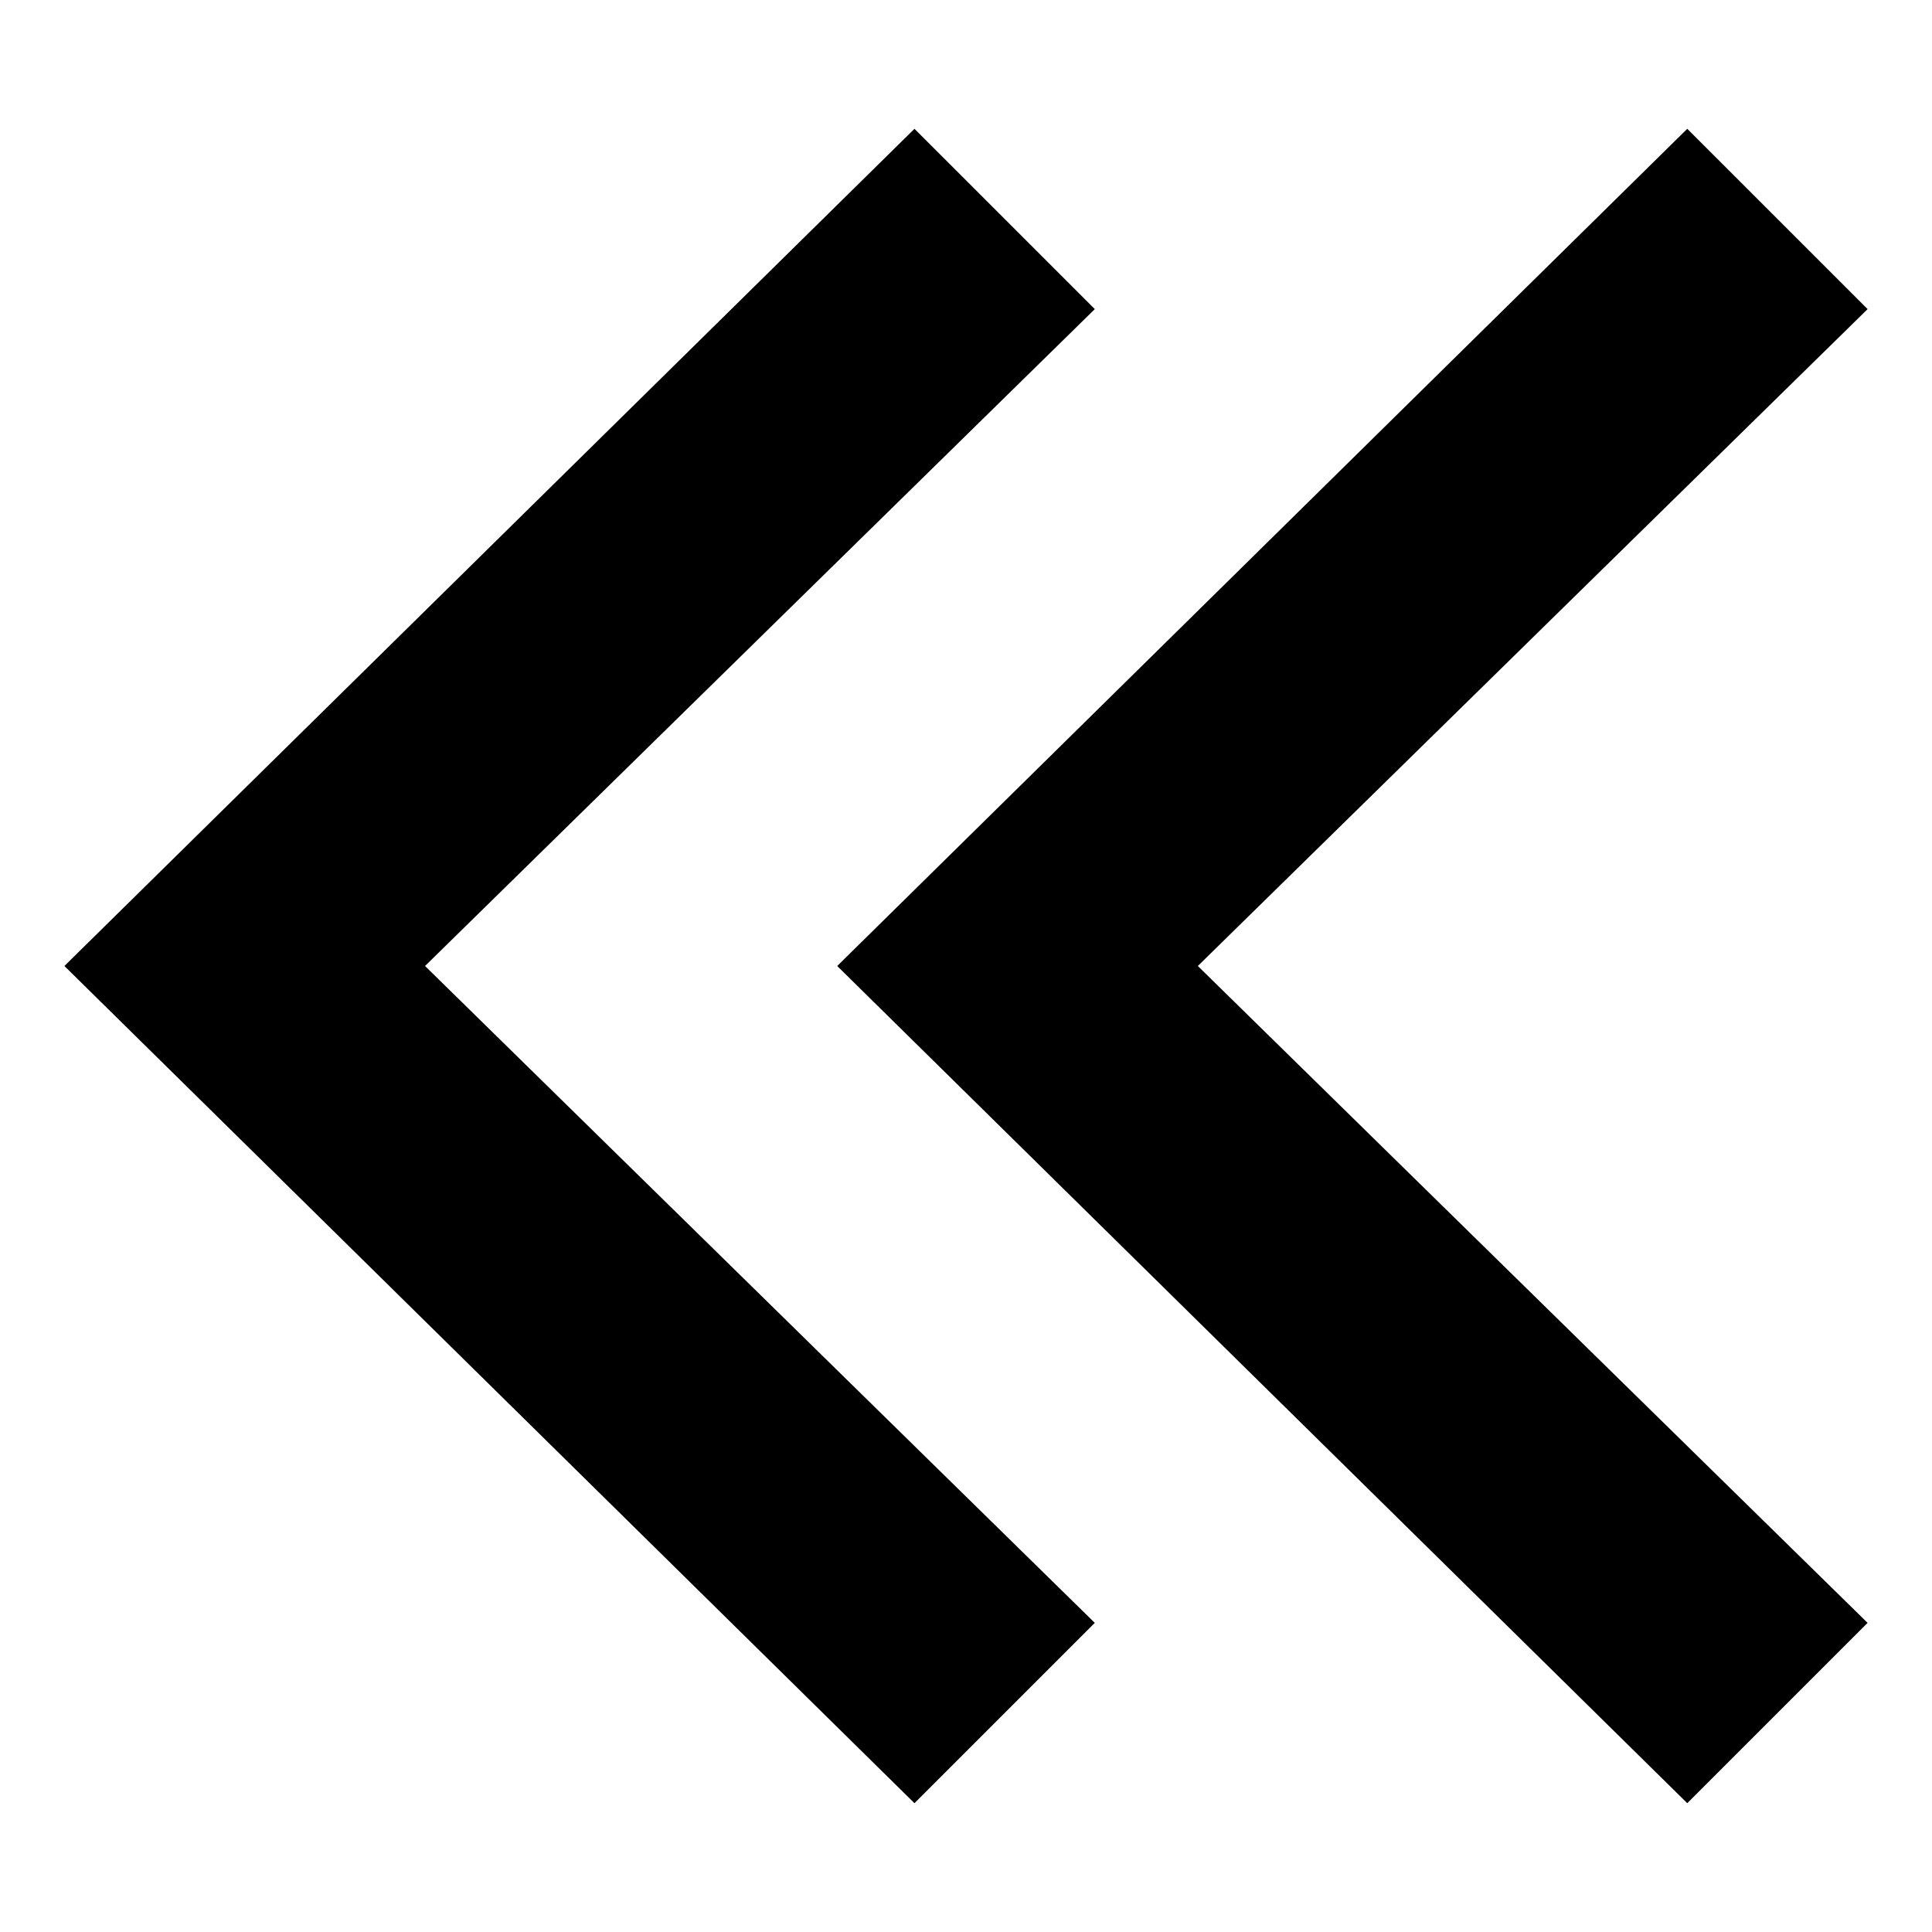 <svg xmlns="http://www.w3.org/2000/svg" width="30" height="30" viewBox="0 0 30 30"><path d="M17 4.8L14.2 2 1 15l13.2 13 2.8-2.8L6.6 15 17 4.8zm12 0L26.2 2 13 15l13.2 13 2.8-2.8L18.6 15 29 4.8z"/></svg>